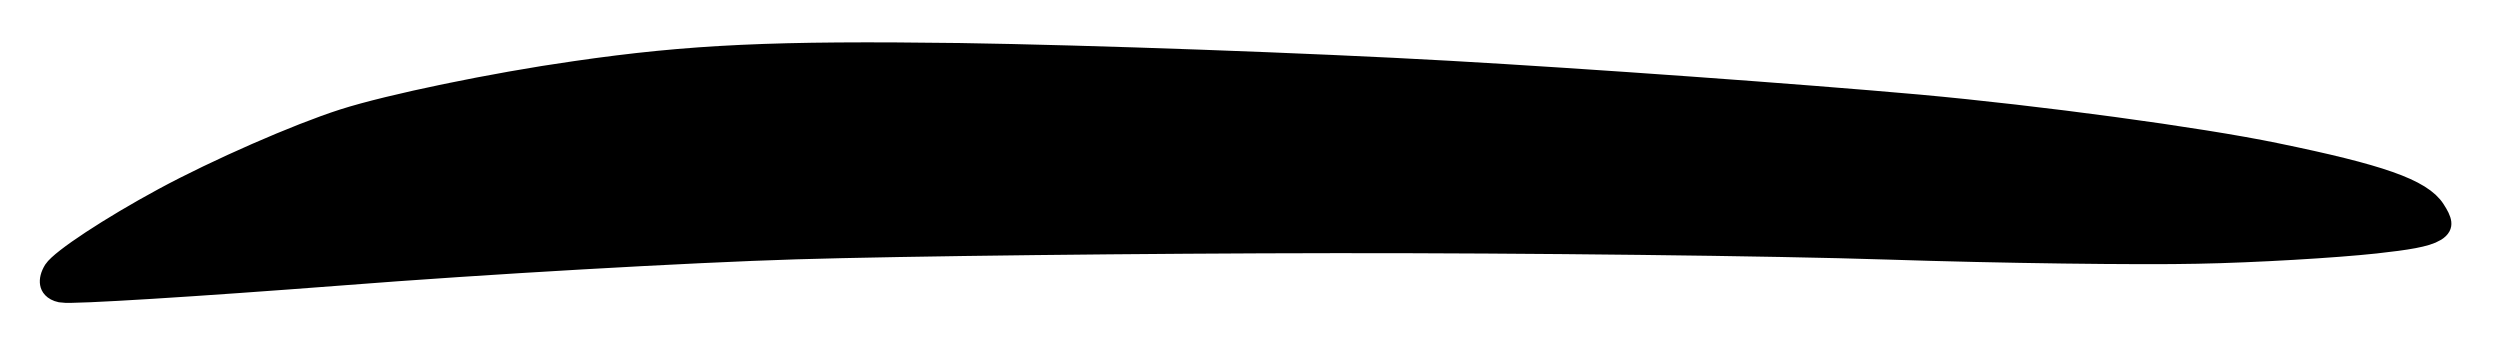 <svg width="100%" height="100%" viewBox="0 0 115 16" version="1.1" xmlns="http://www.w3.org/2000/svg" xmlns:xlink="http://www.w3.org/1999/xlink" xml:space="preserve" xmlns:serif="http://www.serif.com/" style="fill-rule:evenodd;clip-rule:evenodd;">
    <g transform="matrix(1,0,0,1,-190.896,-282.721)">
        <g transform="matrix(-0.956,0.292,0.292,0.956,297.766,240.752)">
            <g transform="matrix(-1.325,0.405,0.292,0.956,113.611,-0.791)">
                <path d="M12.93,15.05C11.42,15.72 8.75,17.34 6.99,18.66C5.23,19.98 3.61,21.46 3.38,21.95C3.16,22.44 3.22,22.91 3.51,22.99C3.81,23.07 7.95,22.71 12.72,22.2C17.49,21.68 24.3,21.14 27.85,20.99C31.4,20.84 39.48,20.71 45.79,20.7C52.11,20.69 60.35,20.82 64.11,20.99C67.86,21.16 72.5,21.24 74.4,21.18C76.31,21.13 78.96,20.91 80.29,20.71C82.38,20.39 82.62,20.18 82.13,19.14C81.71,18.23 80.39,17.59 76.95,16.61C74.41,15.88 69.09,14.89 65.12,14.39C61.15,13.9 54.13,13.2 49.52,12.84C44.9,12.48 37.61,12.12 33.3,12.03C27.17,11.92 24.39,12.09 20.57,12.86C17.88,13.39 14.44,14.38 12.93,15.05Z" style="fill-rule:nonzero;stroke:black;stroke-width:1px;"/>
            </g>
        </g>
    </g>
</svg>
